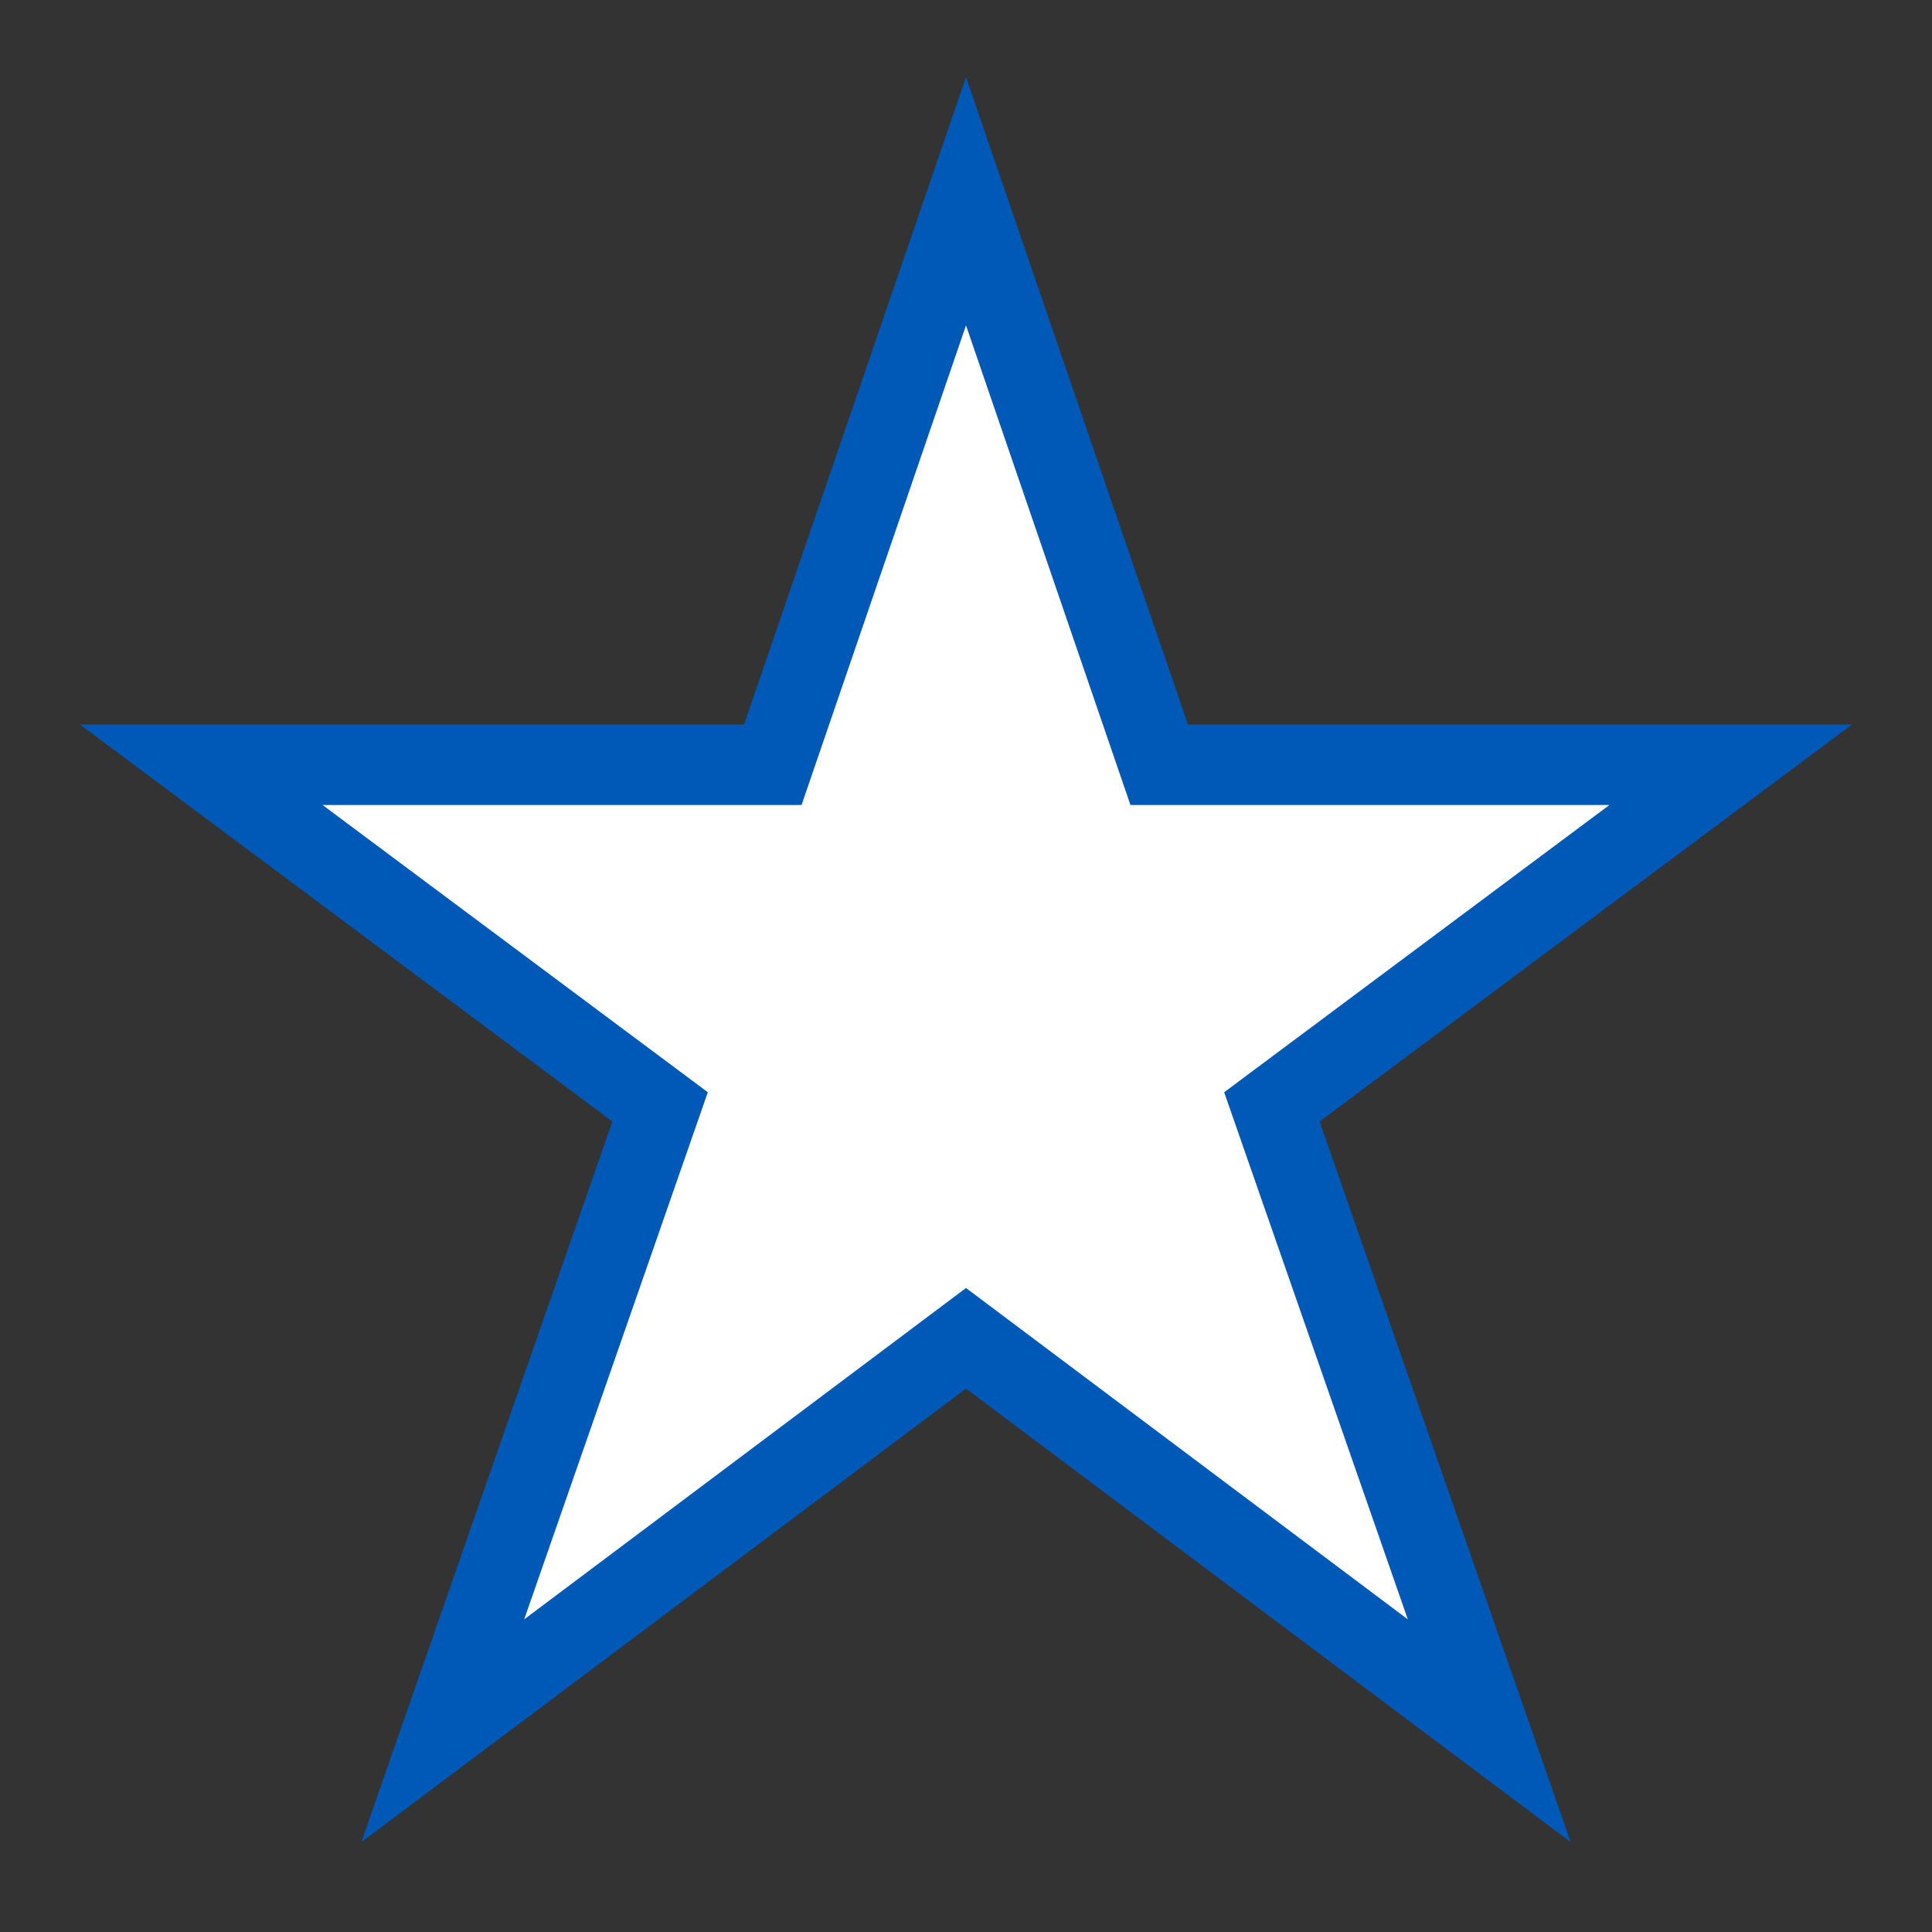 <svg width="24" height="24" xmlns="http://www.w3.org/2000/svg">
 <rect width="100%" height="100%" fill="#333333" stroke="none"/>
 <g>
  <title>Layer 1</title>
  <path id="svg_1" d="m12,2.5l2.4,7l7.1,0l-5.7,4.25l2.7,7.75l-6.5,-4.875l-6.5,4.875l2.7,-7.75l-5.7,-4.25l7.1,0l2.4,-7z" stroke="#0058b7" fill="#fff"/>
 </g>
</svg>